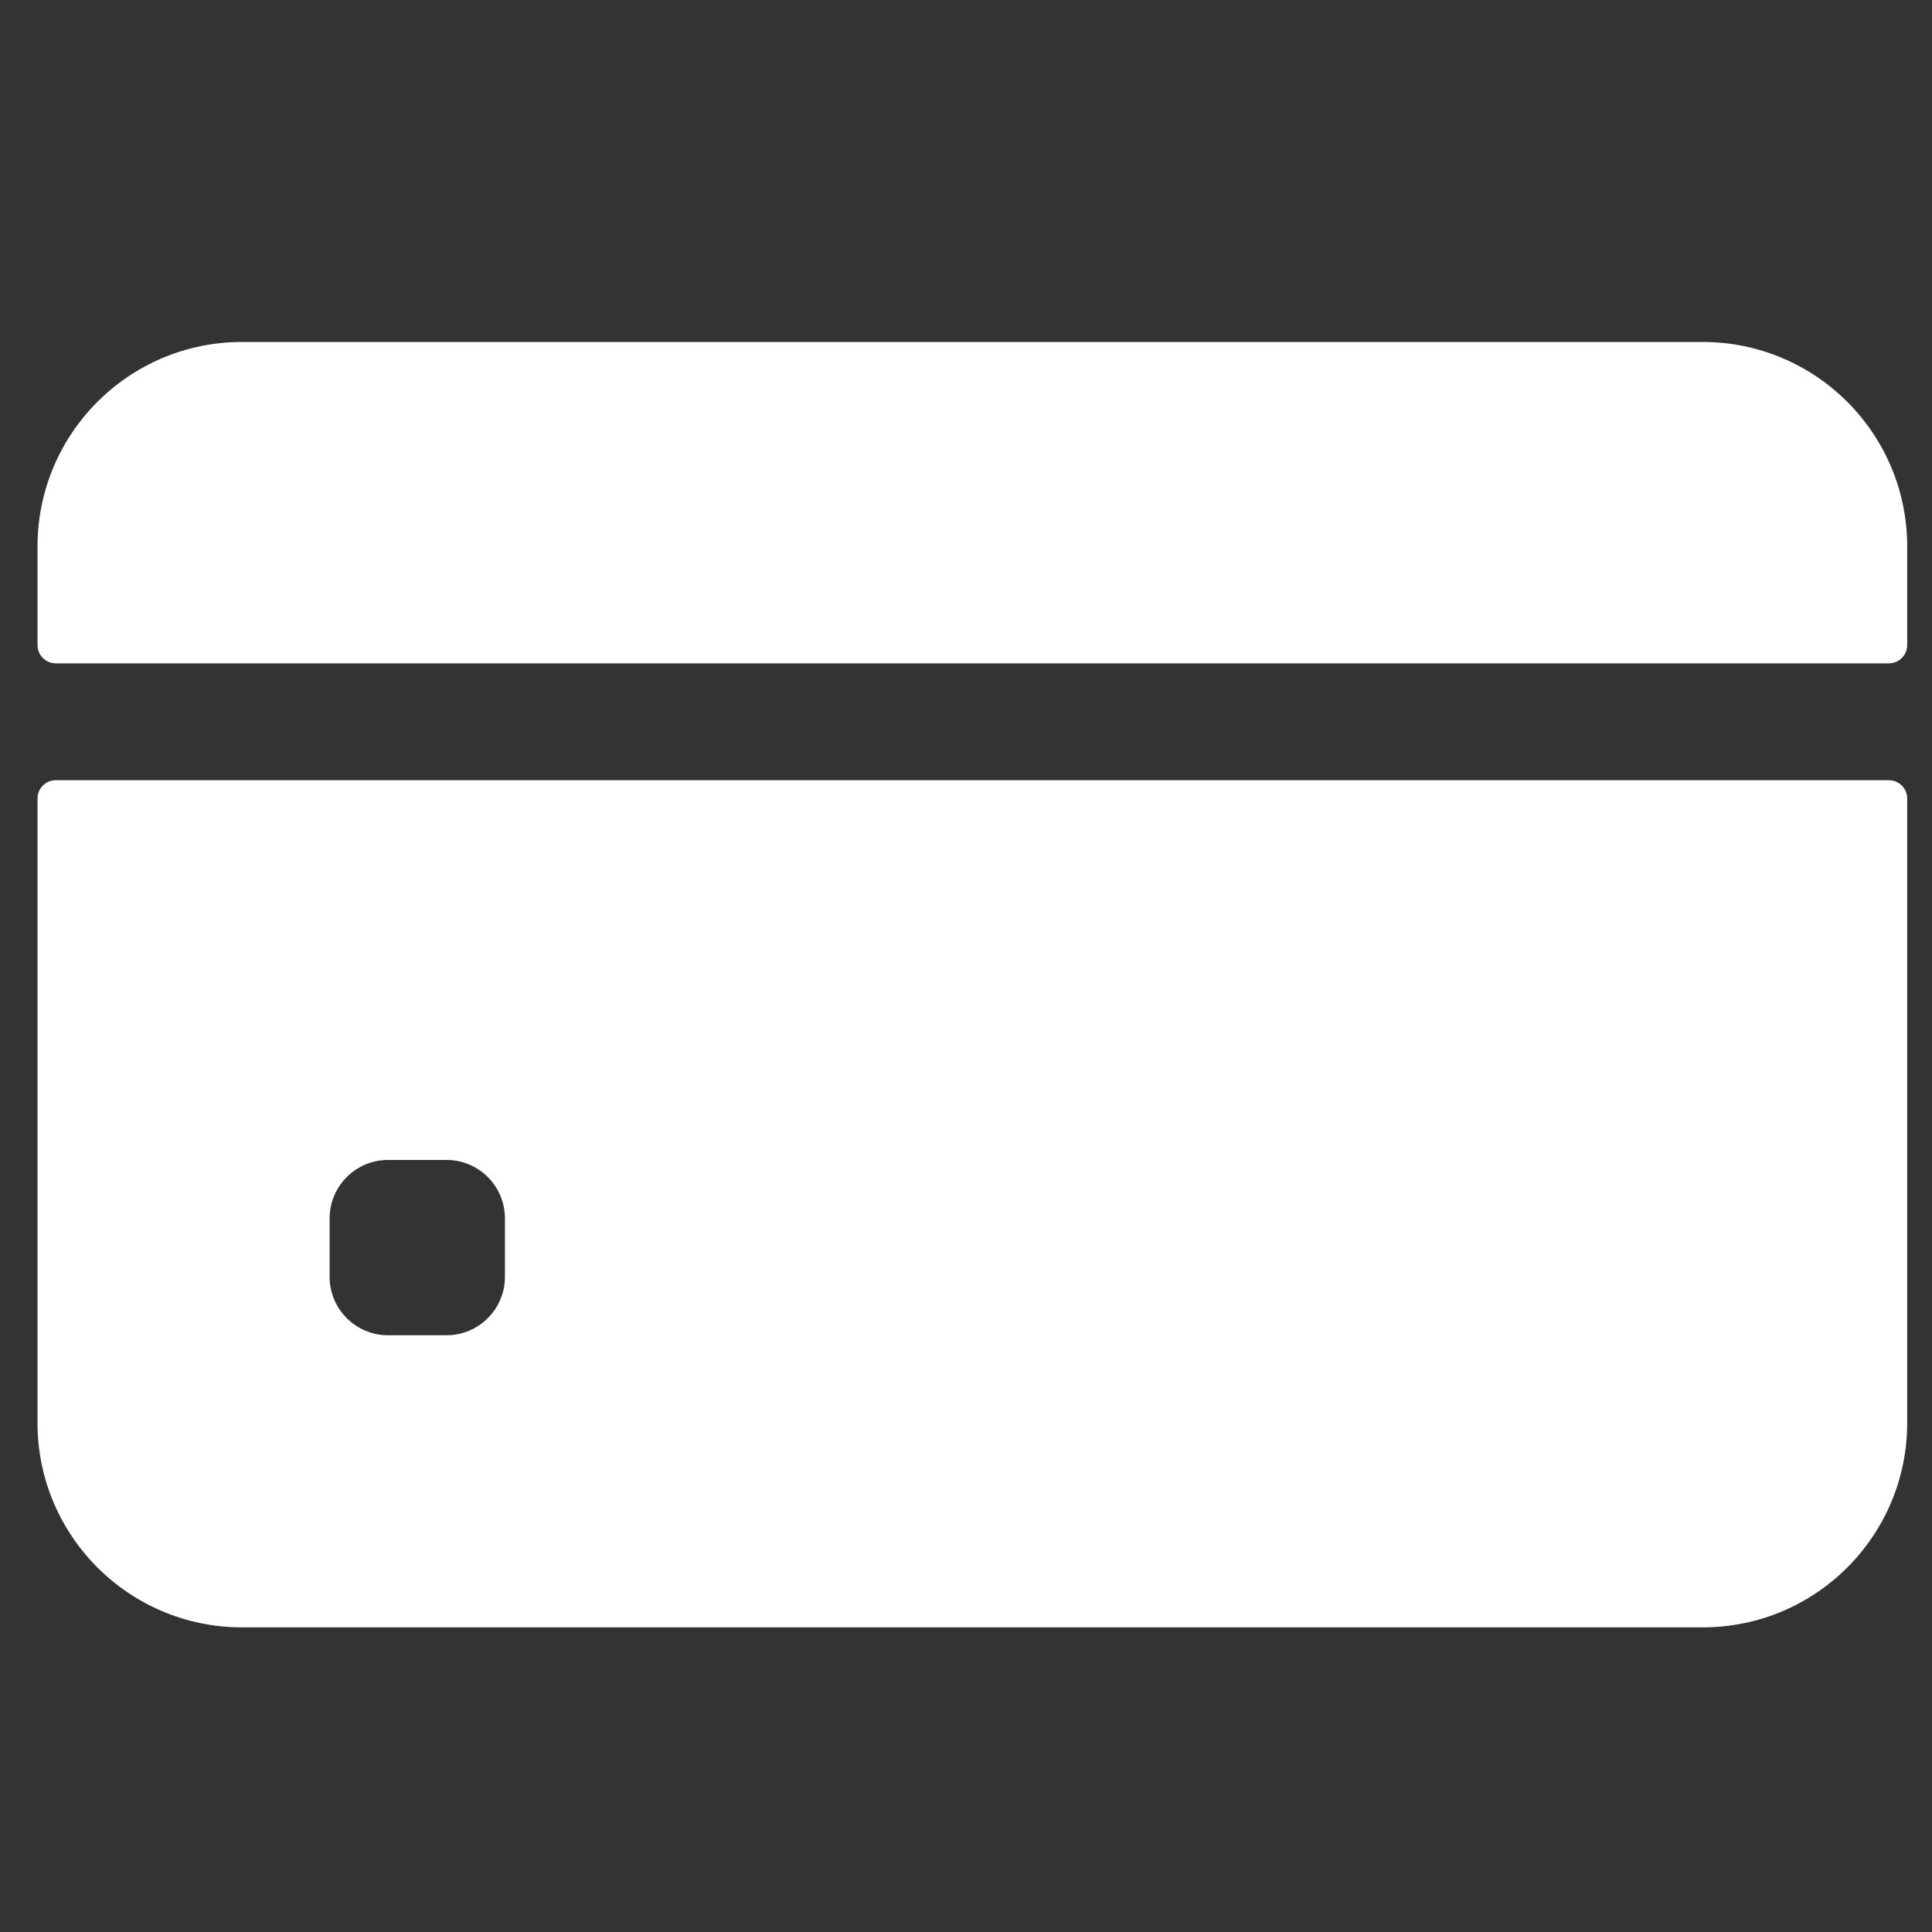 <svg width="31" height="31" viewBox="0 0 31 31" fill="none" xmlns="http://www.w3.org/2000/svg">
<rect x="0" y="0" width="31" height="31" fill="#333333" stroke="none"/>
<g clip-path="url(#clip0_2256_14085)">
<path d="M30.602 10.351V8.769C30.602 6.956 29.133 5.487 27.32 5.487H3.883C2.071 5.487 0.602 6.956 0.602 8.769V10.351C0.602 10.512 0.733 10.644 0.895 10.644H30.309C30.47 10.644 30.602 10.512 30.602 10.351Z" fill="white"/>
<path d="M0.602 12.812V22.831C0.602 24.643 2.071 26.112 3.883 26.112H27.32C29.133 26.112 30.602 24.643 30.602 22.831V12.812C30.602 12.65 30.47 12.519 30.309 12.519H0.895C0.733 12.519 0.602 12.65 0.602 12.812ZM8.102 20.487C8.102 21.005 7.682 21.425 7.164 21.425H6.227C5.709 21.425 5.289 21.005 5.289 20.487V19.55C5.289 19.032 5.709 18.612 6.227 18.612H7.164C7.682 18.612 8.102 19.032 8.102 19.55V20.487Z" fill="white"/>
</g>
<defs>
<clipPath id="clip0_2256_14085">
<rect width="30" height="30" fill="white" transform="translate(0.602 0.8)"/>
</clipPath>
</defs>
</svg>
